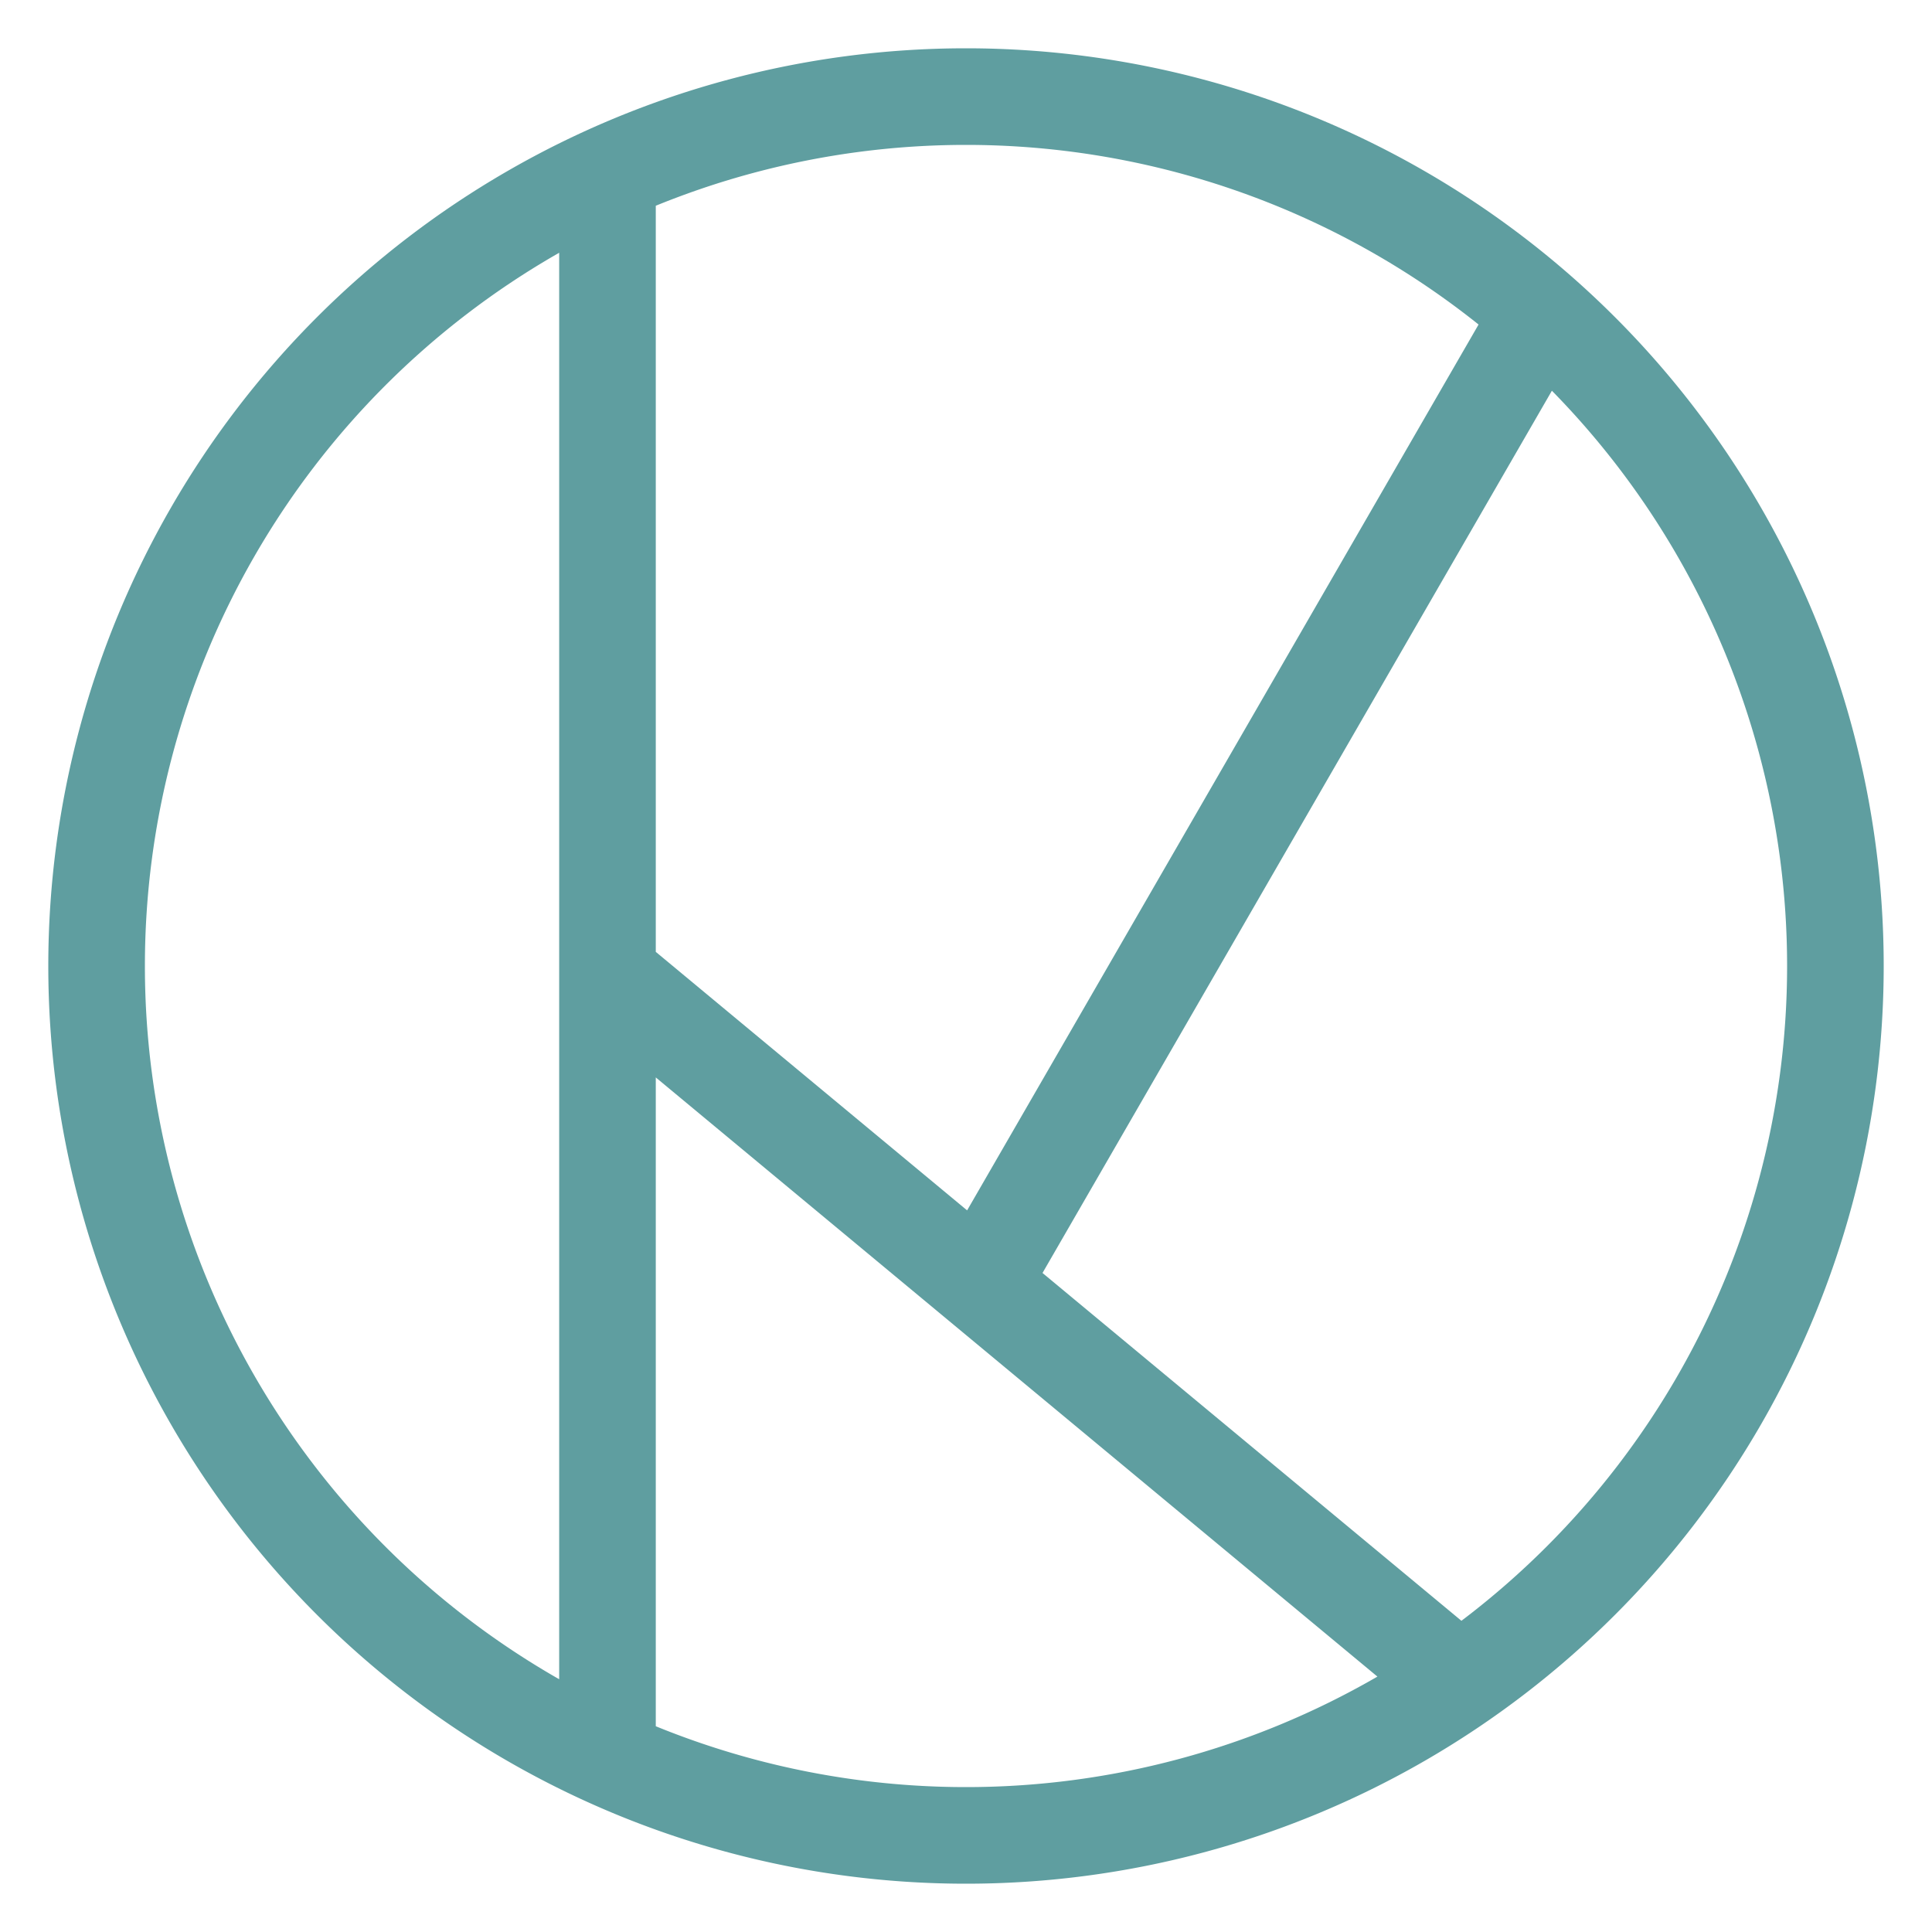 <?xml version="1.0" encoding="UTF-8" standalone="no"?>
<svg
   xmlns:dc="http://purl.org/dc/elements/1.1/"
   xmlns:cc="http://creativecommons.org/ns#"
   xmlns:rdf="http://www.w3.org/1999/02/22-rdf-syntax-ns#"
   xmlns:svg="http://www.w3.org/2000/svg"
   xmlns="http://www.w3.org/2000/svg"
   xmlns:sodipodi="http://sodipodi.sourceforge.net/DTD/sodipodi-0.dtd"
   xmlns:inkscape="http://www.inkscape.org/namespaces/inkscape"
   id="SVGRoot"
   version="1.1"
   viewBox="0 0 200 200"
   height="200mm"
   width="200mm"
   inkscape:version="1.0 (4035a4fb49, 2020-05-01)"
   sodipodi:docname="logo1.svg">
  <defs
     id="defs2019" />
  <sodipodi:namedview
     id="base"
     pagecolor="#ffffff"
     bordercolor="#666666"
     borderopacity="1.0"
     inkscape:pageopacity="0.0"
     inkscape:pageshadow="2"
     inkscape:zoom="0.35"
     inkscape:cx="137.14286"
     inkscape:cy="560"
     inkscape:document-units="mm"
     inkscape:current-layer="layer1"
     inkscape:document-rotation="0"
     showgrid="false"
     inkscape:window-width="1344"
     inkscape:window-height="696"
     inkscape:window-x="0"
     inkscape:window-y="0"
     inkscape:window-maximized="0" />
  <g
     inkscape:label="Warstwa 1"
     inkscape:groupmode="layer"
     id="layer1">
    <path
       inkscape:export-ydpi="68.44632"
       inkscape:export-xdpi="68.44632"
       id="path866"
       style="fill:none;stroke:#5f9ea0;stroke-width:10;stroke-linecap:butt;stroke-linejoin:miter;stroke-miterlimit:4;stroke-dasharray:none;stroke-opacity:1"
       d="M 101.925,132.164 159.477,32.482 M 62.886,100.884 151.085,174.116 M 62.886,17.248 V 181.886 M 190,100 A 90,90 0 0 1 100,190 90,90 0 0 1 10,100 90,90 0 0 1 100,10 90,90 0 0 1 190,100" />
  </g>
</svg>
